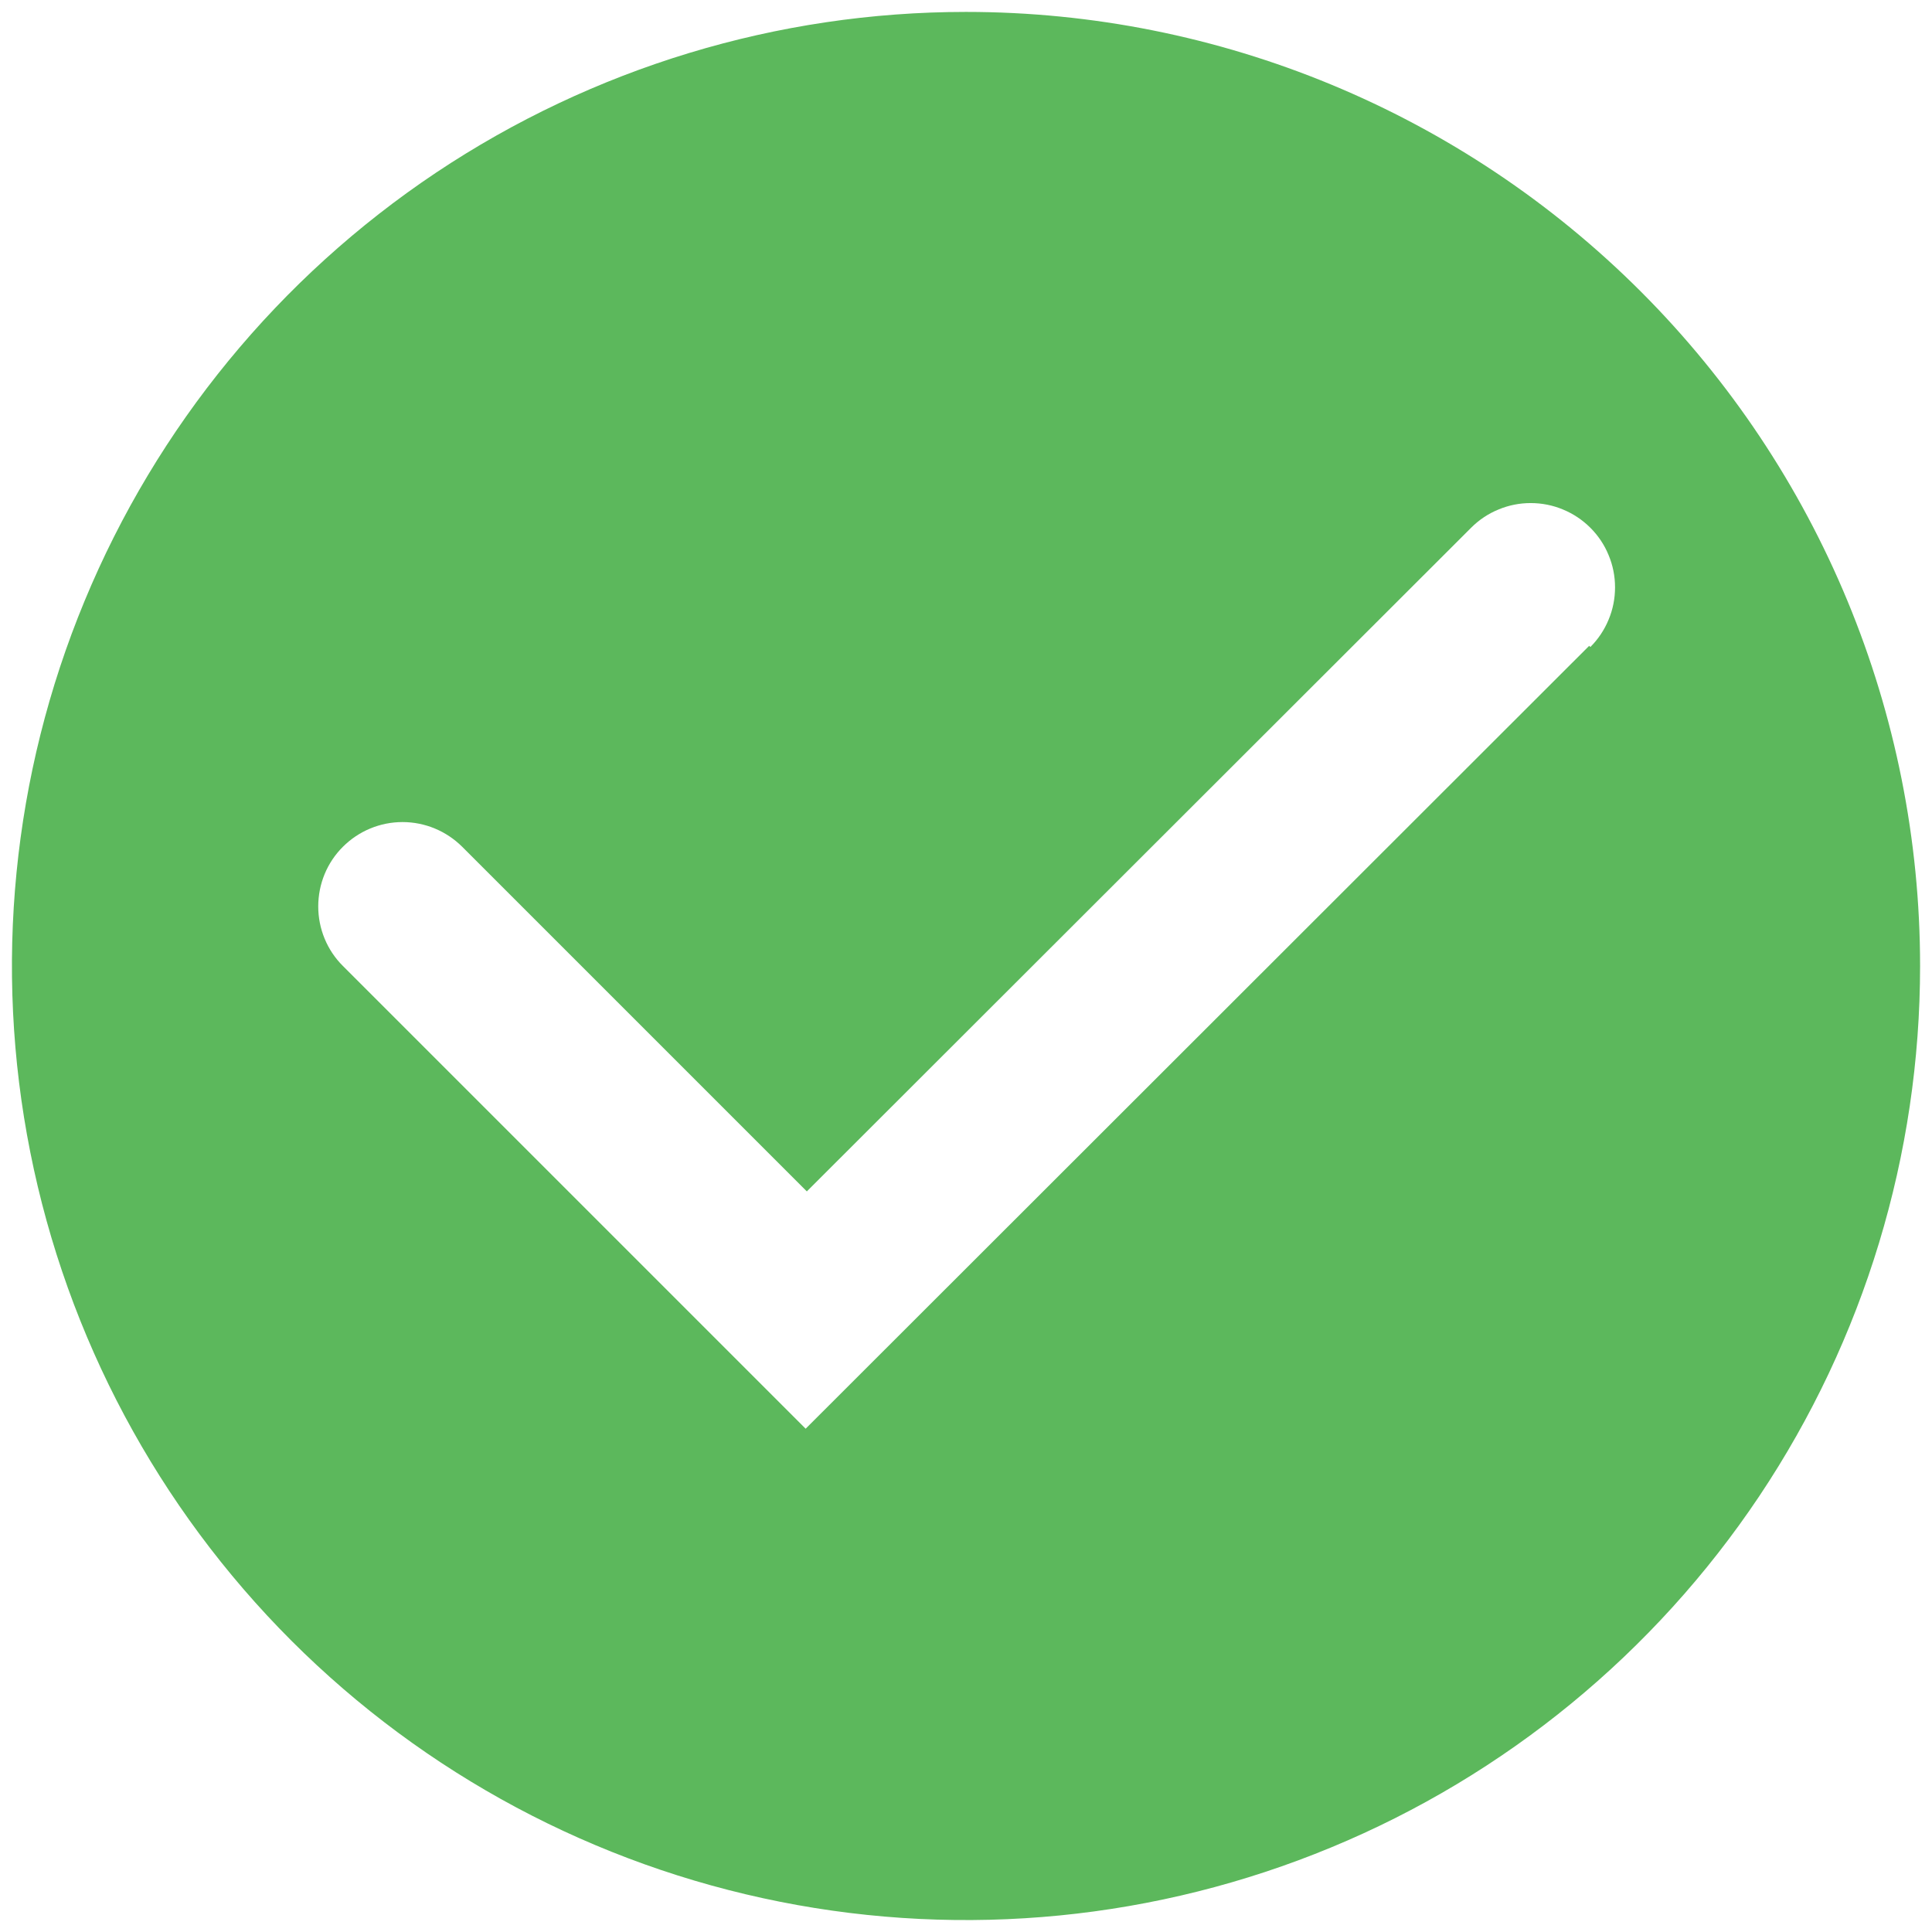 <svg width="18" height="18" viewBox="0 0 18 18" fill="none" xmlns="http://www.w3.org/2000/svg">
<path d="M9 0.111C7.242 0.111 5.524 0.633 4.062 1.609C2.6 2.586 1.461 3.974 0.788 5.599C0.115 7.223 -0.061 9.01 0.282 10.734C0.625 12.459 1.472 14.043 2.715 15.286C3.958 16.529 5.542 17.375 7.266 17.718C8.99 18.061 10.778 17.885 12.402 17.212C14.026 16.54 15.414 15.4 16.391 13.939C17.368 12.477 17.889 10.758 17.889 9C17.889 6.643 16.953 4.382 15.286 2.715C13.619 1.048 11.358 0.111 9 0.111ZM14.806 6.017L7.506 13.311L3.195 9C3.047 8.853 2.965 8.653 2.965 8.445C2.965 8.236 3.047 8.036 3.195 7.889C3.342 7.742 3.542 7.659 3.75 7.659C3.959 7.659 4.158 7.742 4.306 7.889L7.517 11.1L13.706 4.917C13.779 4.844 13.865 4.786 13.961 4.747C14.056 4.707 14.158 4.687 14.261 4.687C14.364 4.687 14.467 4.707 14.562 4.747C14.657 4.786 14.744 4.844 14.817 4.917C14.89 4.99 14.948 5.076 14.987 5.172C15.027 5.267 15.047 5.369 15.047 5.472C15.047 5.576 15.027 5.678 14.987 5.773C14.948 5.868 14.89 5.955 14.817 6.028L14.806 6.017Z" fill="#5CB85C"/>
</svg>
